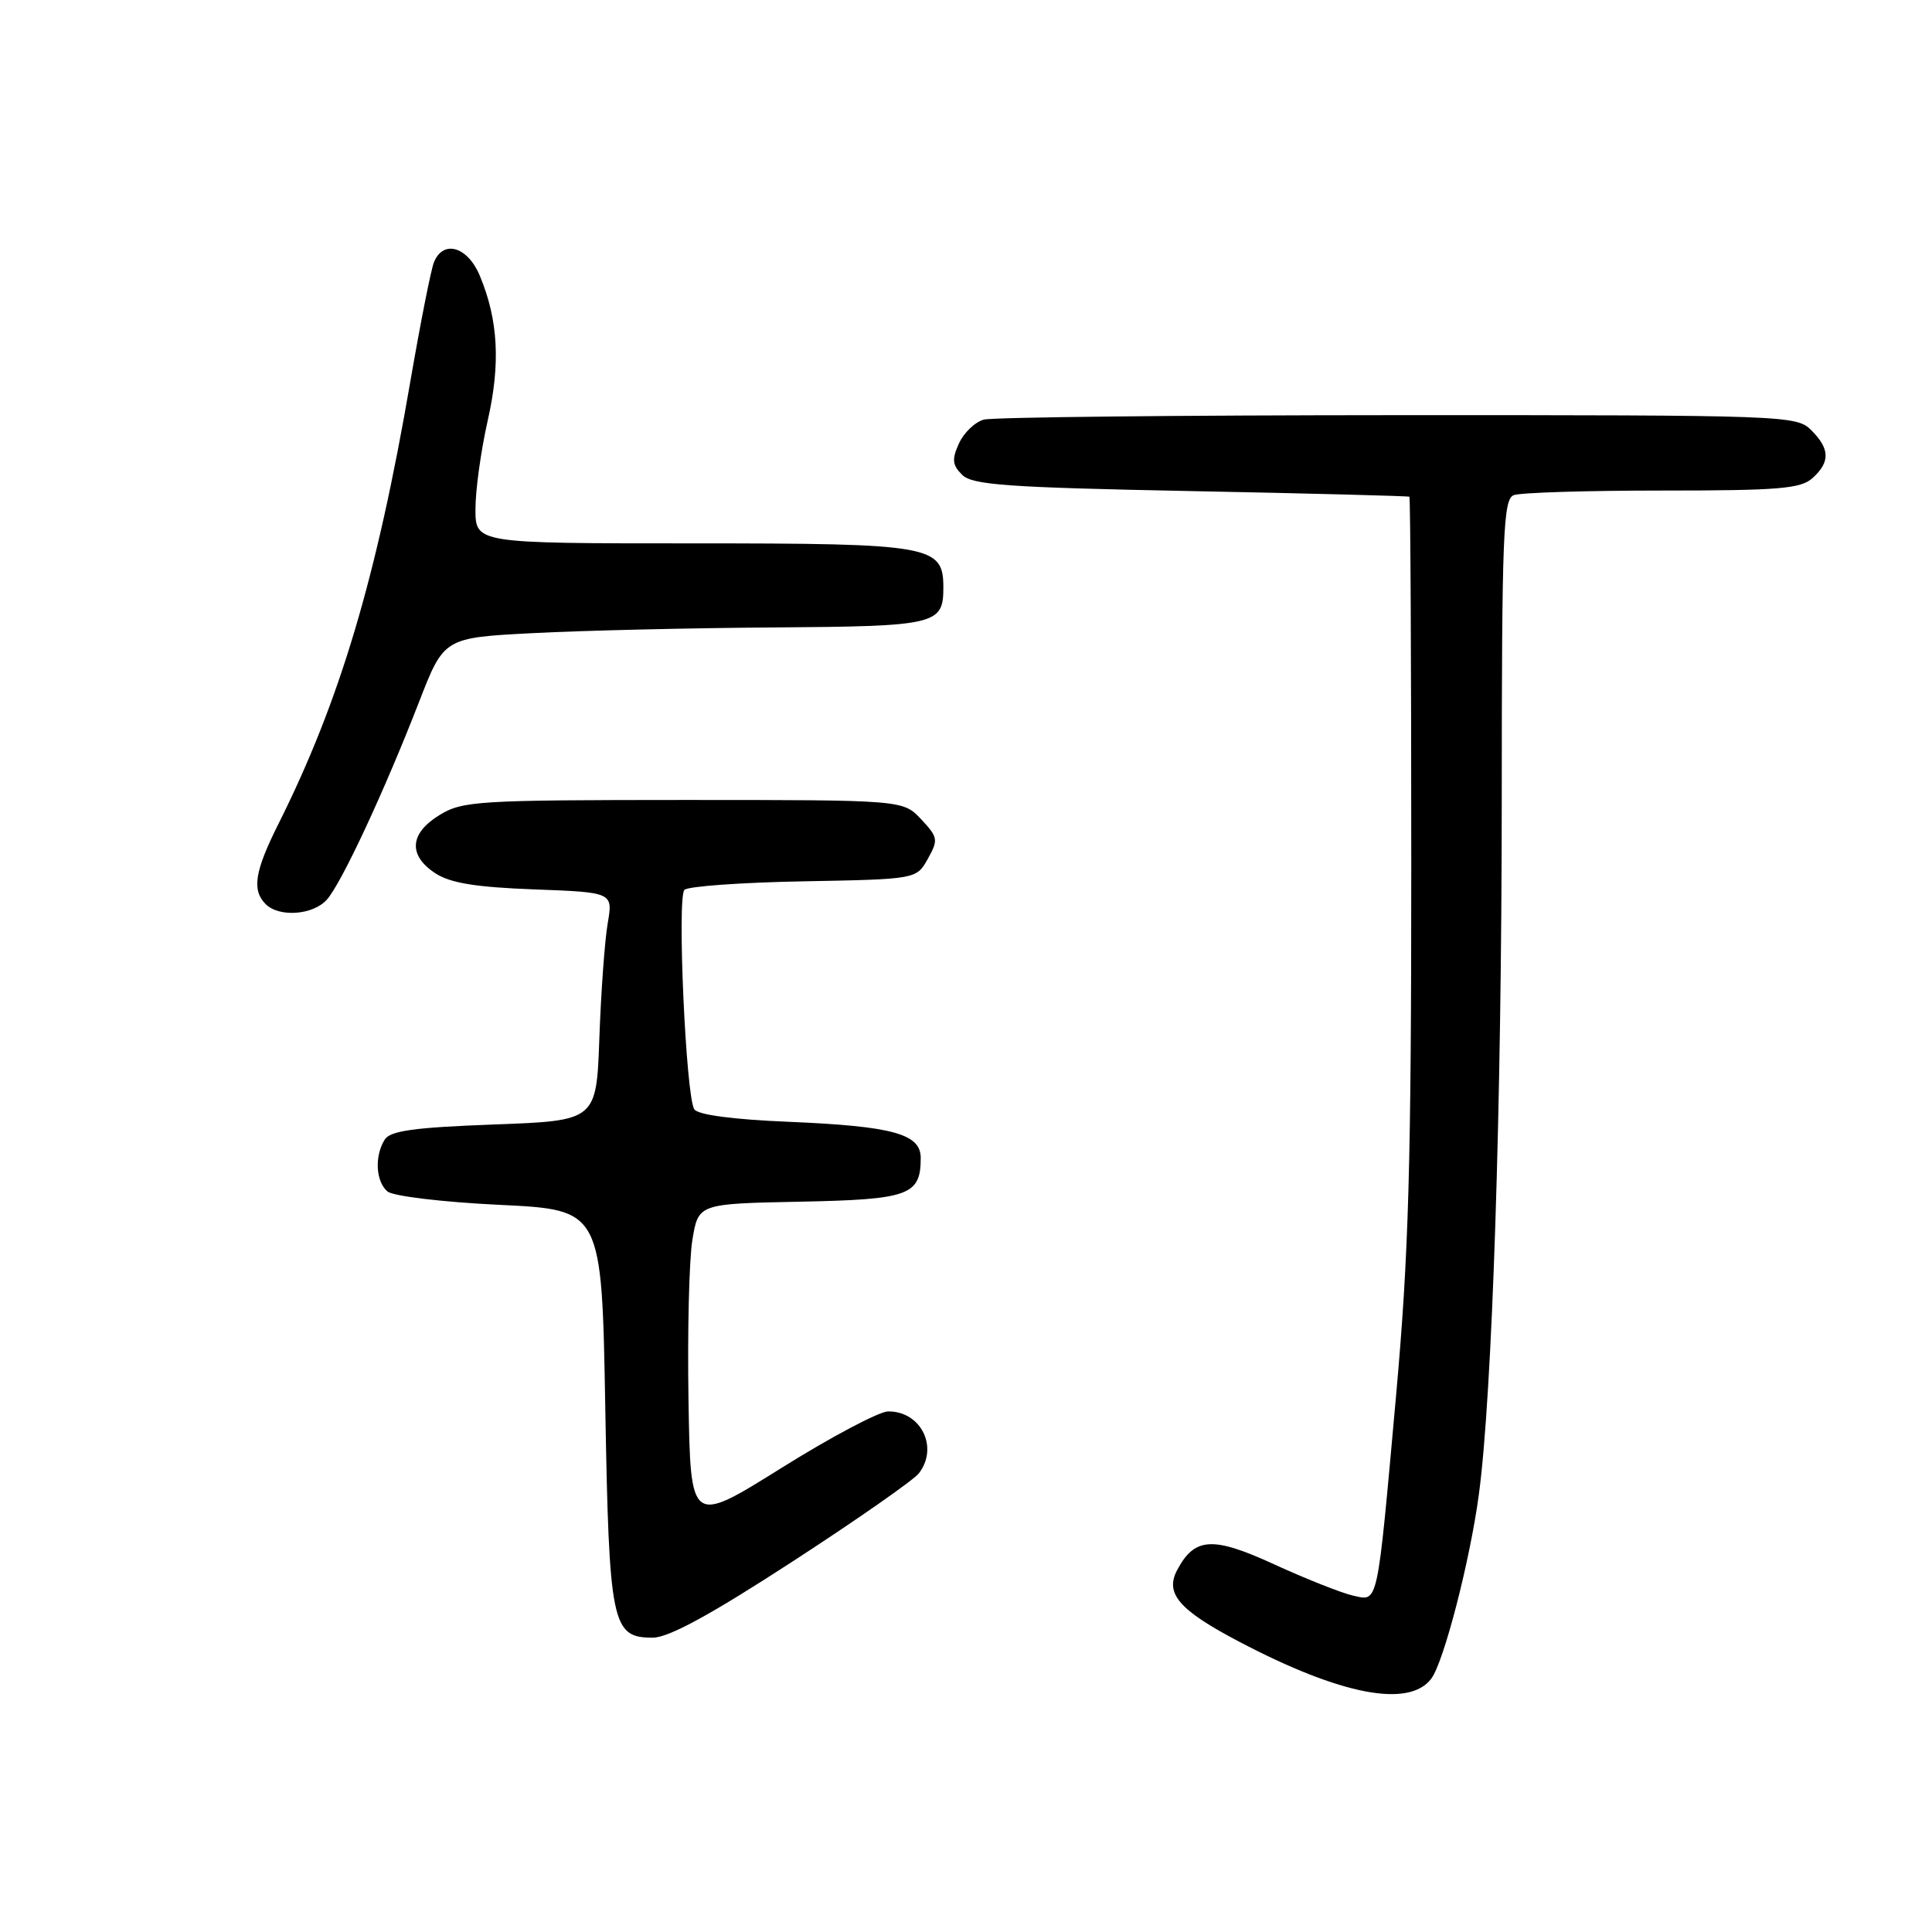 <?xml version="1.0" encoding="UTF-8" standalone="no"?>
<!DOCTYPE svg PUBLIC "-//W3C//DTD SVG 1.1//EN" "http://www.w3.org/Graphics/SVG/1.1/DTD/svg11.dtd" >
<svg xmlns="http://www.w3.org/2000/svg" xmlns:xlink="http://www.w3.org/1999/xlink" version="1.1" viewBox="0 0 256 256">
 <g >
 <path fill="currentColor"
d=" M 189.66 222.42 C 191.32 220.19 194.79 206.77 195.96 198.00 C 197.73 184.88 198.98 146.75 198.99 105.86 C 199.00 70.64 199.18 66.15 200.58 65.61 C 201.45 65.27 210.30 65.00 220.25 65.00 C 235.68 65.00 238.61 64.76 240.17 63.35 C 242.53 61.21 242.48 59.48 240.00 57.00 C 238.05 55.05 236.68 55.00 185.25 55.01 C 156.24 55.02 131.54 55.28 130.37 55.60 C 129.20 55.91 127.72 57.33 127.07 58.75 C 126.11 60.86 126.18 61.61 127.48 62.91 C 128.83 64.26 133.40 64.59 157.78 65.07 C 173.58 65.38 186.61 65.72 186.75 65.82 C 186.89 65.92 187.00 87.71 187.00 114.25 C 187.00 154.61 186.67 166.18 184.98 185.00 C 182.43 213.27 182.67 212.19 179.23 211.41 C 177.73 211.07 173.07 209.22 168.87 207.30 C 160.69 203.54 158.31 203.68 155.99 208.02 C 154.32 211.14 156.21 213.34 164.21 217.54 C 177.68 224.62 186.72 226.35 189.66 222.42 Z  M 105.00 206.92 C 113.53 201.38 121.06 196.12 121.75 195.23 C 124.42 191.79 122.03 186.98 117.68 187.02 C 116.48 187.03 110.10 190.41 103.50 194.54 C 91.50 202.04 91.50 202.04 91.23 185.52 C 91.08 176.44 91.31 166.87 91.75 164.26 C 92.54 159.50 92.54 159.50 106.02 159.23 C 120.47 158.94 122.00 158.39 122.00 153.43 C 122.00 150.25 118.31 149.23 104.61 148.65 C 97.08 148.34 92.44 147.72 91.99 146.98 C 90.88 145.19 89.70 118.90 90.69 117.91 C 91.16 117.44 98.27 116.93 106.49 116.78 C 121.43 116.50 121.43 116.50 122.94 113.80 C 124.35 111.28 124.30 110.95 122.05 108.55 C 119.65 106.00 119.65 106.00 90.58 106.00 C 63.35 106.01 61.29 106.13 58.25 107.99 C 54.27 110.42 54.05 113.33 57.68 115.71 C 59.67 117.01 63.02 117.56 70.79 117.85 C 81.23 118.24 81.23 118.24 80.52 122.37 C 80.13 124.64 79.64 131.45 79.42 137.50 C 79.03 148.50 79.03 148.50 65.48 149.00 C 54.91 149.39 51.71 149.83 50.98 151.00 C 49.60 153.18 49.79 156.58 51.35 157.88 C 52.11 158.50 58.69 159.29 66.22 159.65 C 79.74 160.30 79.74 160.30 80.20 186.40 C 80.71 215.31 81.06 217.00 86.49 217.00 C 88.61 216.99 94.10 214.00 105.00 206.92 Z  M 43.30 119.22 C 45.21 117.11 50.90 104.92 55.53 93.00 C 58.83 84.50 58.83 84.50 70.67 83.89 C 77.17 83.55 91.52 83.21 102.55 83.14 C 124.07 82.99 125.00 82.77 125.00 77.86 C 125.00 72.27 123.47 72.00 91.78 72.00 C 63.00 72.00 63.00 72.00 63.00 67.45 C 63.00 64.94 63.73 59.70 64.61 55.79 C 66.34 48.20 66.03 42.40 63.57 36.52 C 61.96 32.67 58.73 31.72 57.50 34.75 C 57.11 35.71 55.71 42.80 54.38 50.50 C 49.90 76.58 45.03 92.93 36.87 109.22 C 33.75 115.45 33.35 117.95 35.20 119.80 C 36.98 121.58 41.46 121.26 43.30 119.22 Z "/>
</g>
</svg>